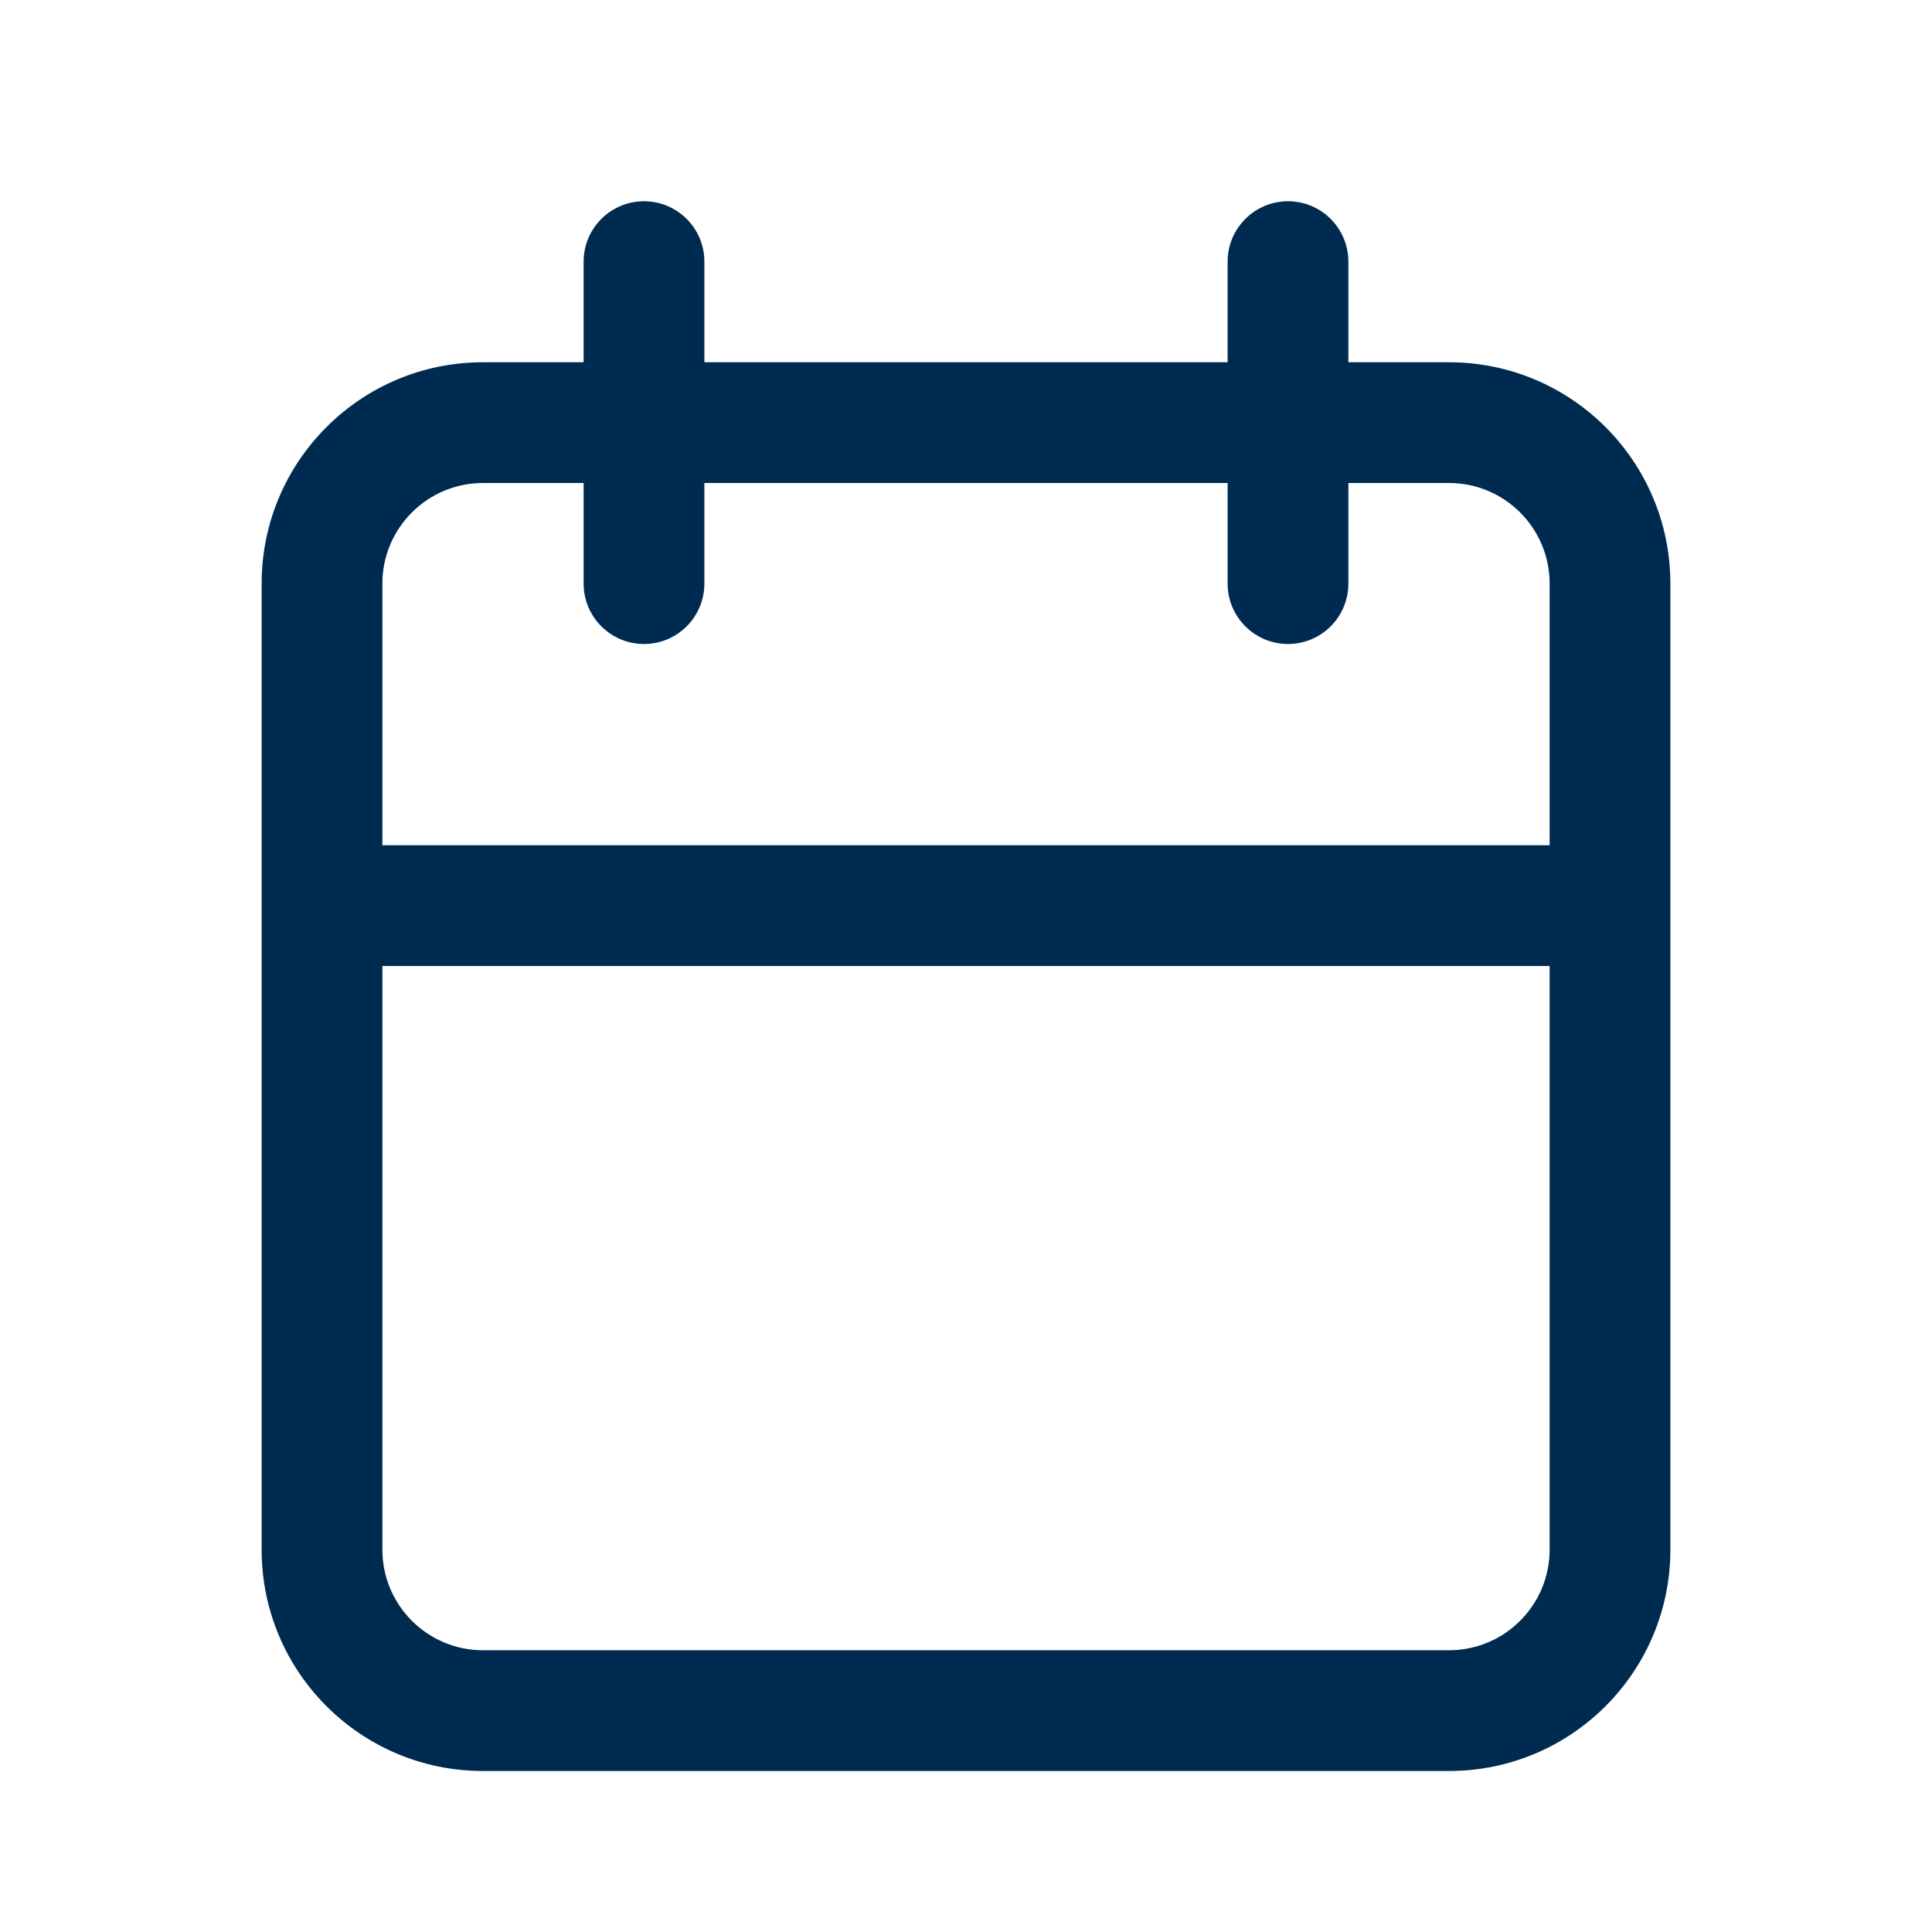 <svg width="24" height="24" viewBox="0 0 24 24" fill="none" xmlns="http://www.w3.org/2000/svg">
<path d="M16,2.5c0.414,0 0.75,0.336 0.75,0.75v1.25h1.25c1.519,0 2.75,1.231 2.75,2.75v12c0,1.519 -1.231,2.75 -2.75,2.75h-12c-1.519,0 -2.75,-1.231 -2.75,-2.75v-12c0,-1.519 1.231,-2.75 2.75,-2.75h1.25v-1.25c0,-0.414 0.336,-0.75 0.75,-0.75c0.414,0 0.75,0.336 0.75,0.75v1.25h6.5v-1.25c0,-0.414 0.336,-0.75 0.75,-0.75zM4.75,12v7.25c0,0.69 0.56,1.25 1.25,1.25h12c0.69,0 1.25,-0.56 1.25,-1.25v-7.25zM6,6c-0.69,0 -1.25,0.56 -1.25,1.25v3.25h14.5v-3.25c0,-0.69 -0.56,-1.25 -1.25,-1.25h-1.25v1.25c0,0.414 -0.336,0.75 -0.75,0.75c-0.414,0 -0.75,-0.336 -0.75,-0.75v-1.25h-6.5v1.25c0,0.414 -0.336,0.75 -0.75,0.75c-0.414,0 -0.75,-0.336 -0.75,-0.75v-1.25z" fill="#002B51"/>
</svg>
